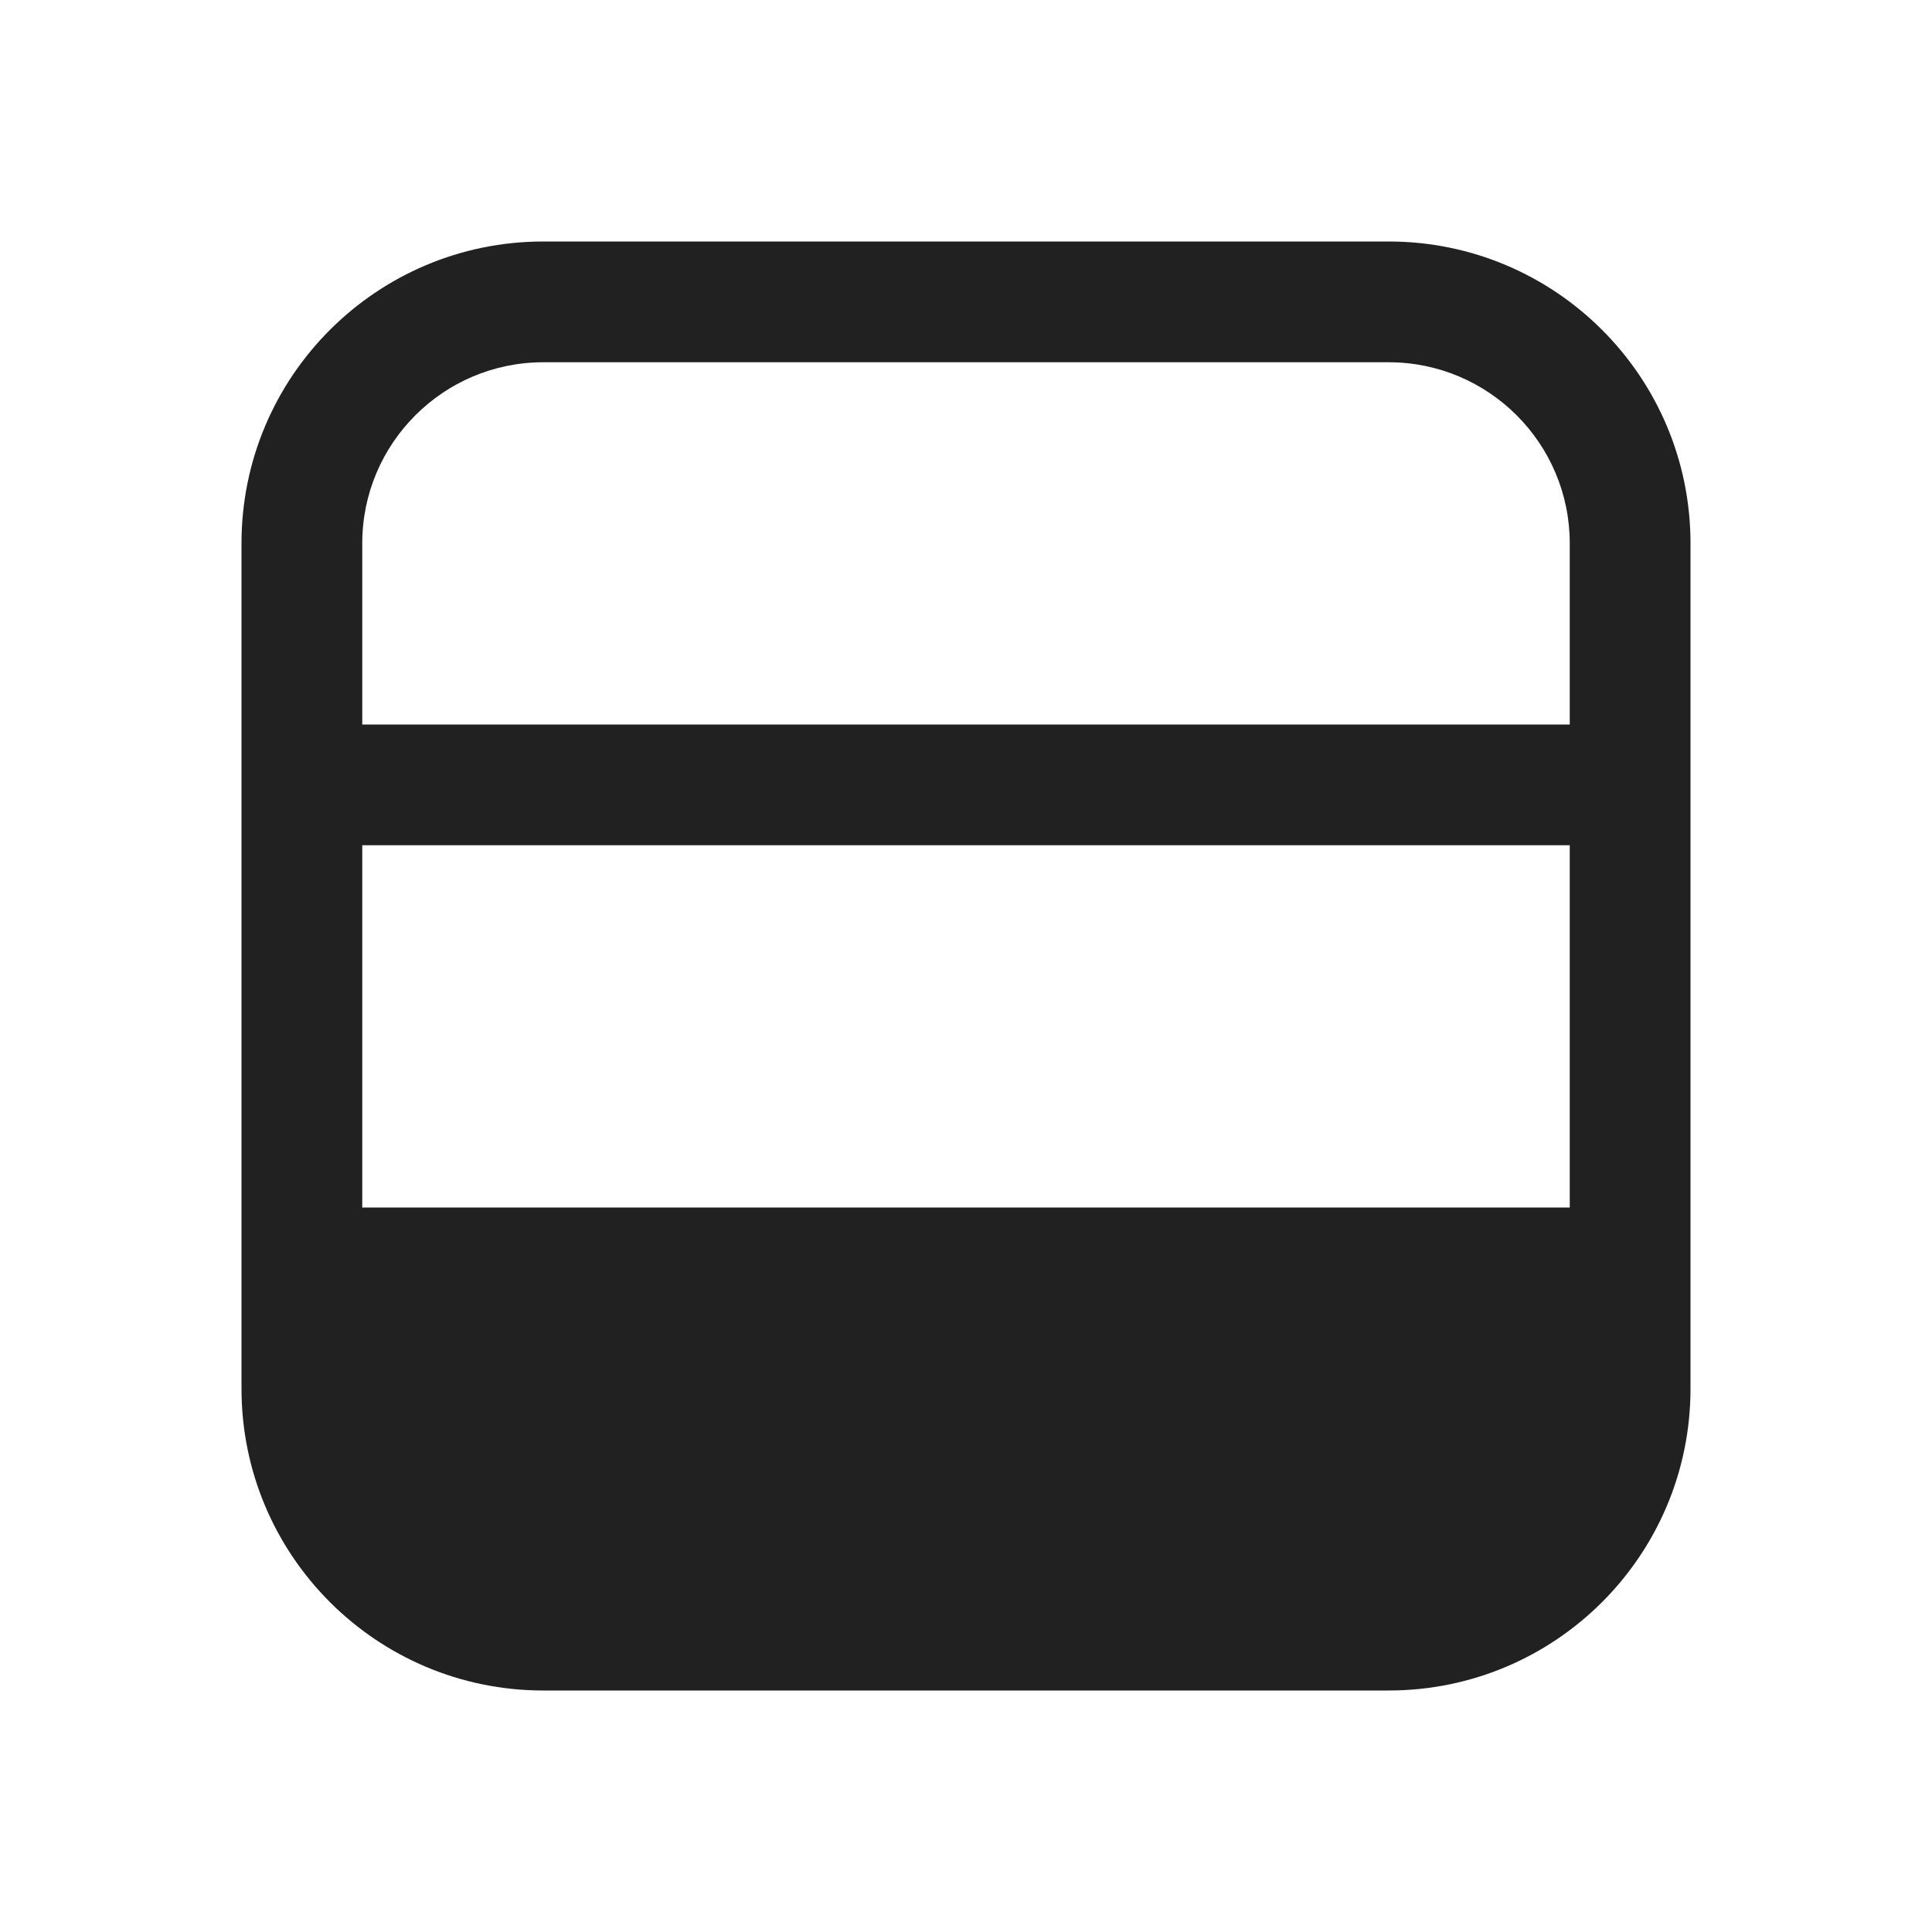 <svg width="16" height="16" viewBox="0 0 16 16" fill="none" xmlns="http://www.w3.org/2000/svg">
<path d="M4.5 14C3.119 14 2 12.881 2 11.5V4.5C2 3.119 3.119 2 4.5 2H11.5C12.881 2 14 3.119 14 4.5V11.5C14 12.881 12.881 14 11.5 14H4.5ZM13 7H3V10H13V7ZM13 6V4.5C13 3.672 12.328 3 11.5 3H4.5C3.672 3 3 3.672 3 4.5V6H13Z" fill="#212121"/>
</svg>
